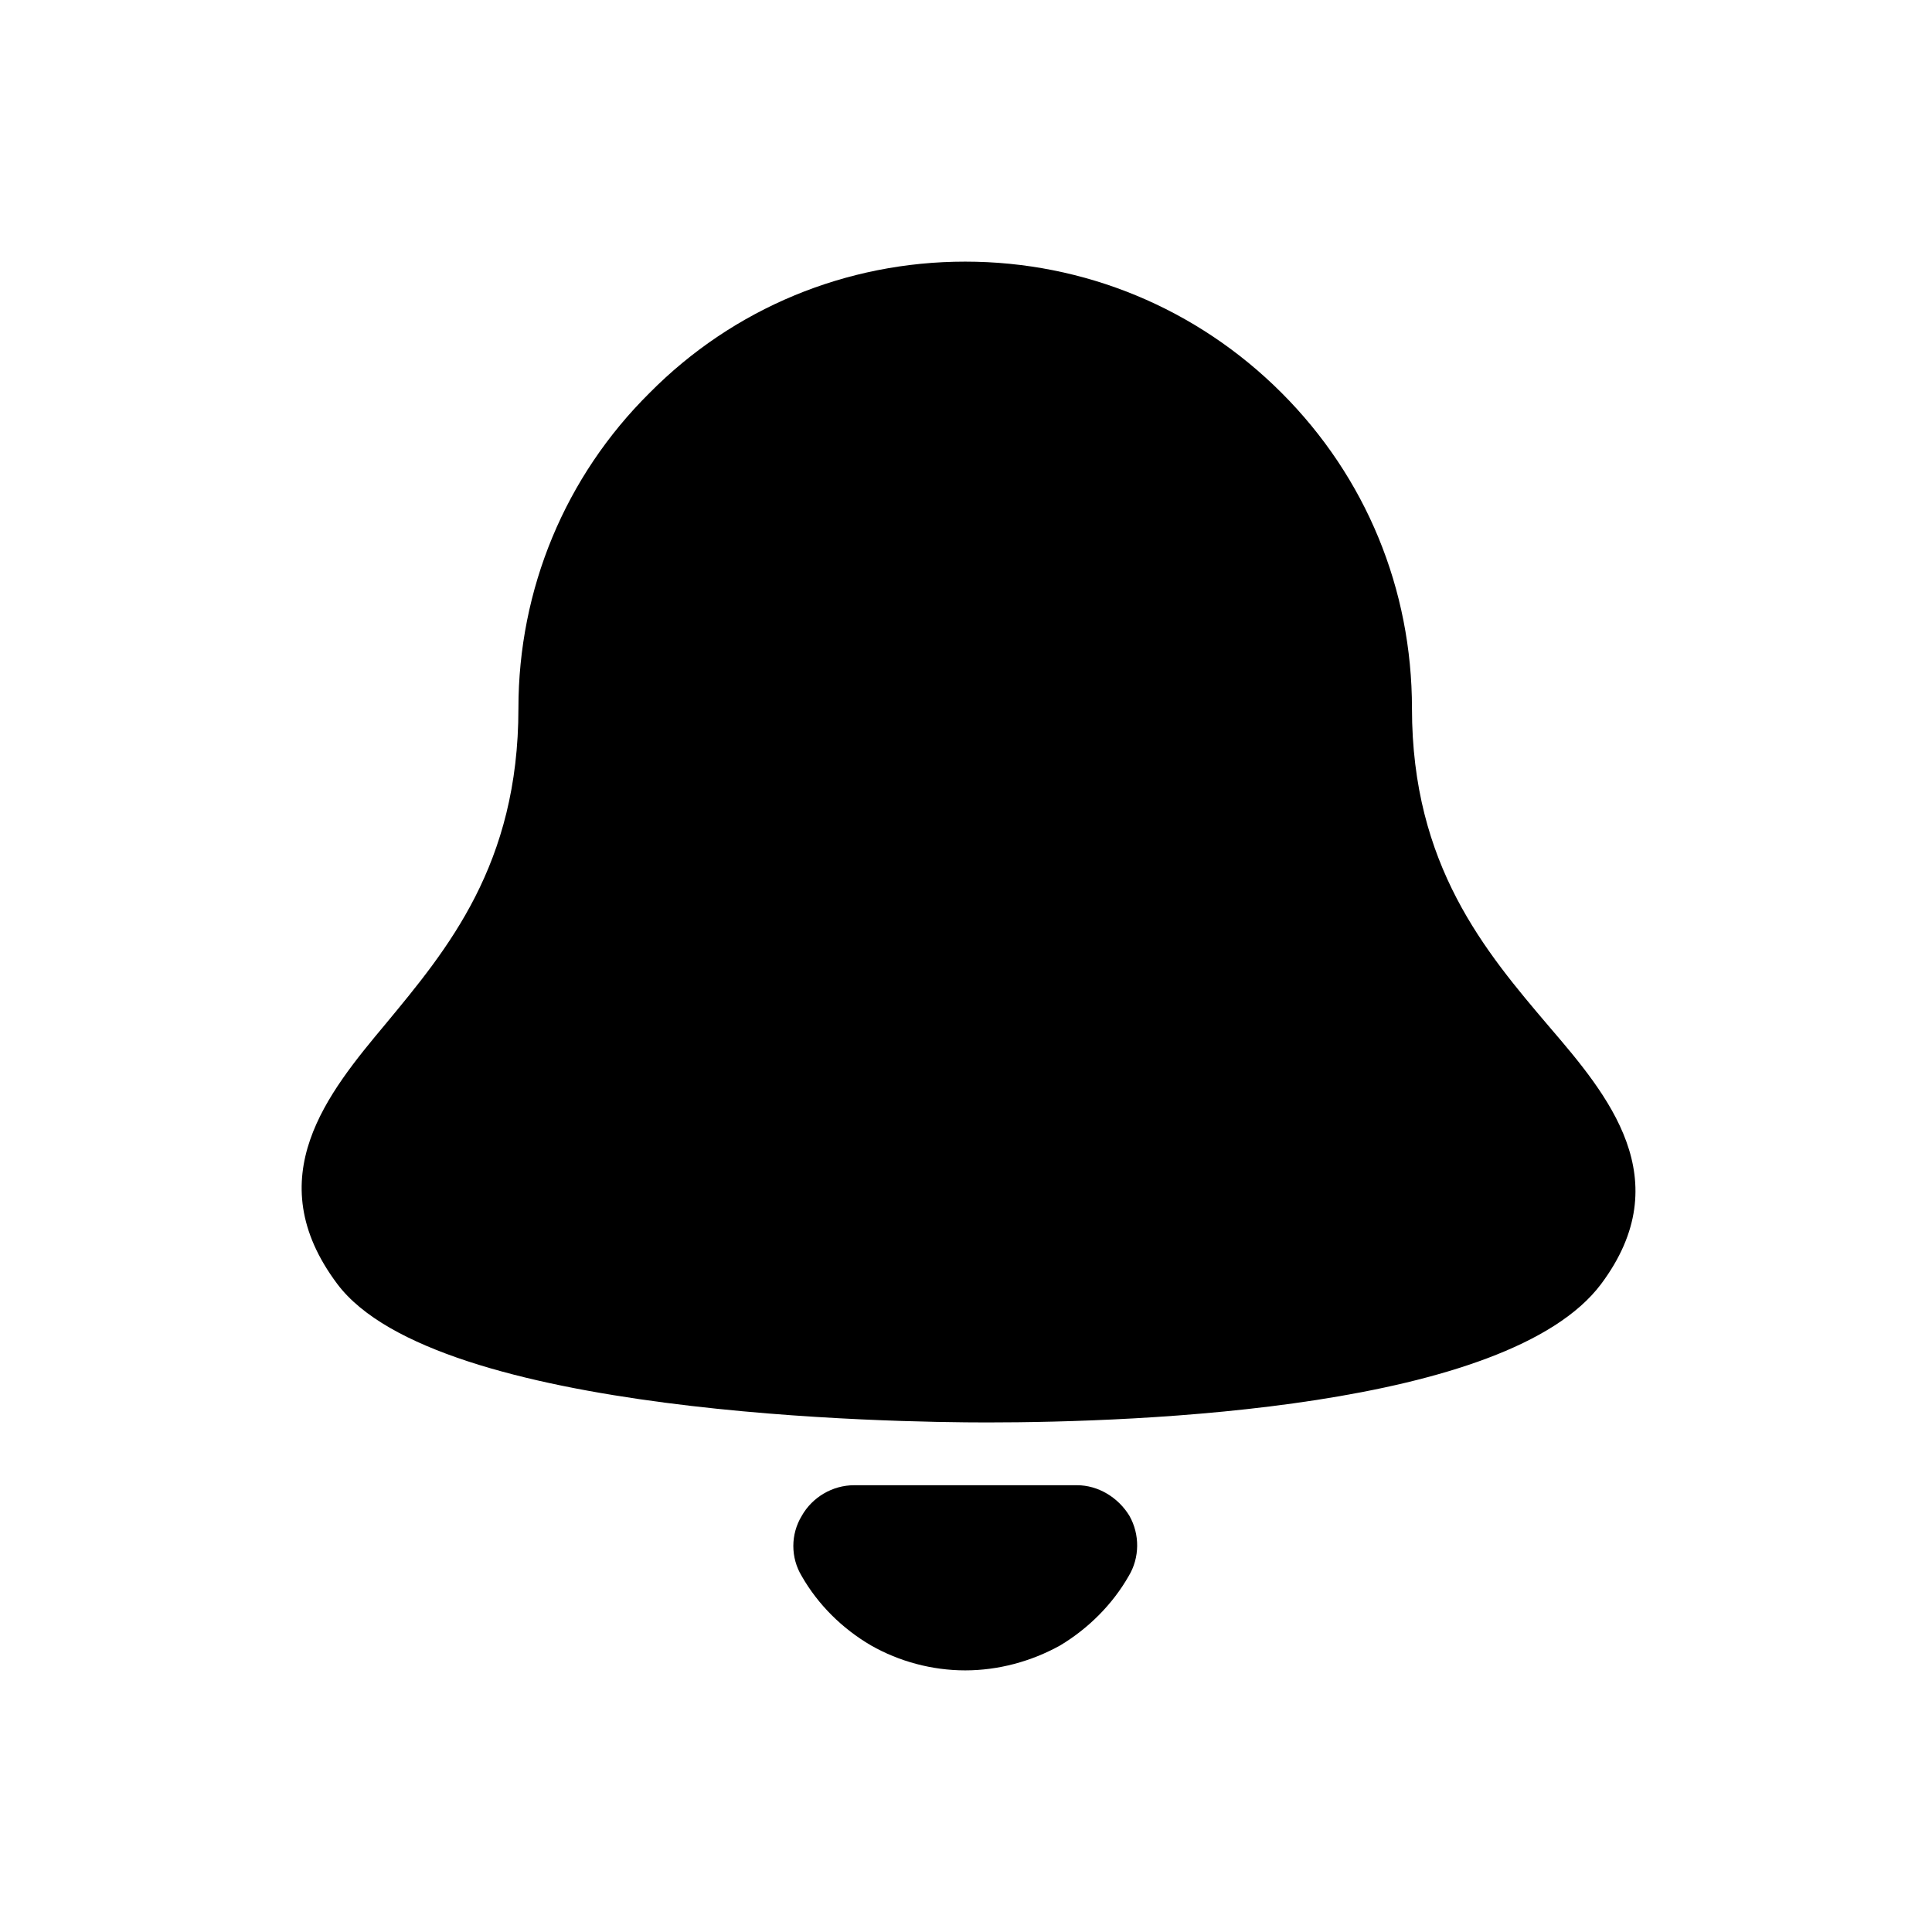 <svg width="24" height="24" viewBox="0 0 24 24" fill="none" xmlns="http://www.w3.org/2000/svg">
<path d="M14.03 18.83C13.89 18.6 13.64 18.45 13.38 18.45H10.61C10.34 18.45 10.09 18.6 9.96 18.83C9.82 19.06 9.82 19.35 9.96 19.58C10.16 19.93 10.46 20.23 10.82 20.44C11.17 20.64 11.58 20.75 11.99 20.75C12.4 20.75 12.81 20.64 13.17 20.44C13.52 20.23 13.82 19.93 14.02 19.58C14.16 19.35 14.16 19.06 14.03 18.83ZM19.89 15.95C18.73 17.5 14.16 17.67 12.26 17.67C11.13 17.67 5.42 17.59 4.19 15.95C3.2 14.63 4.08 13.57 4.79 12.72C5.56 11.79 6.44 10.74 6.44 8.8C6.44 7.32 7.02 5.92 8.07 4.88C9.11 3.83 10.51 3.25 11.99 3.25C13.47 3.25 14.87 3.83 15.92 4.88C16.97 5.93 17.54 7.32 17.54 8.8C17.54 10.75 18.45 11.82 19.25 12.76C19.97 13.6 20.86 14.65 19.89 15.95Z" fill="black"/>
</svg>
